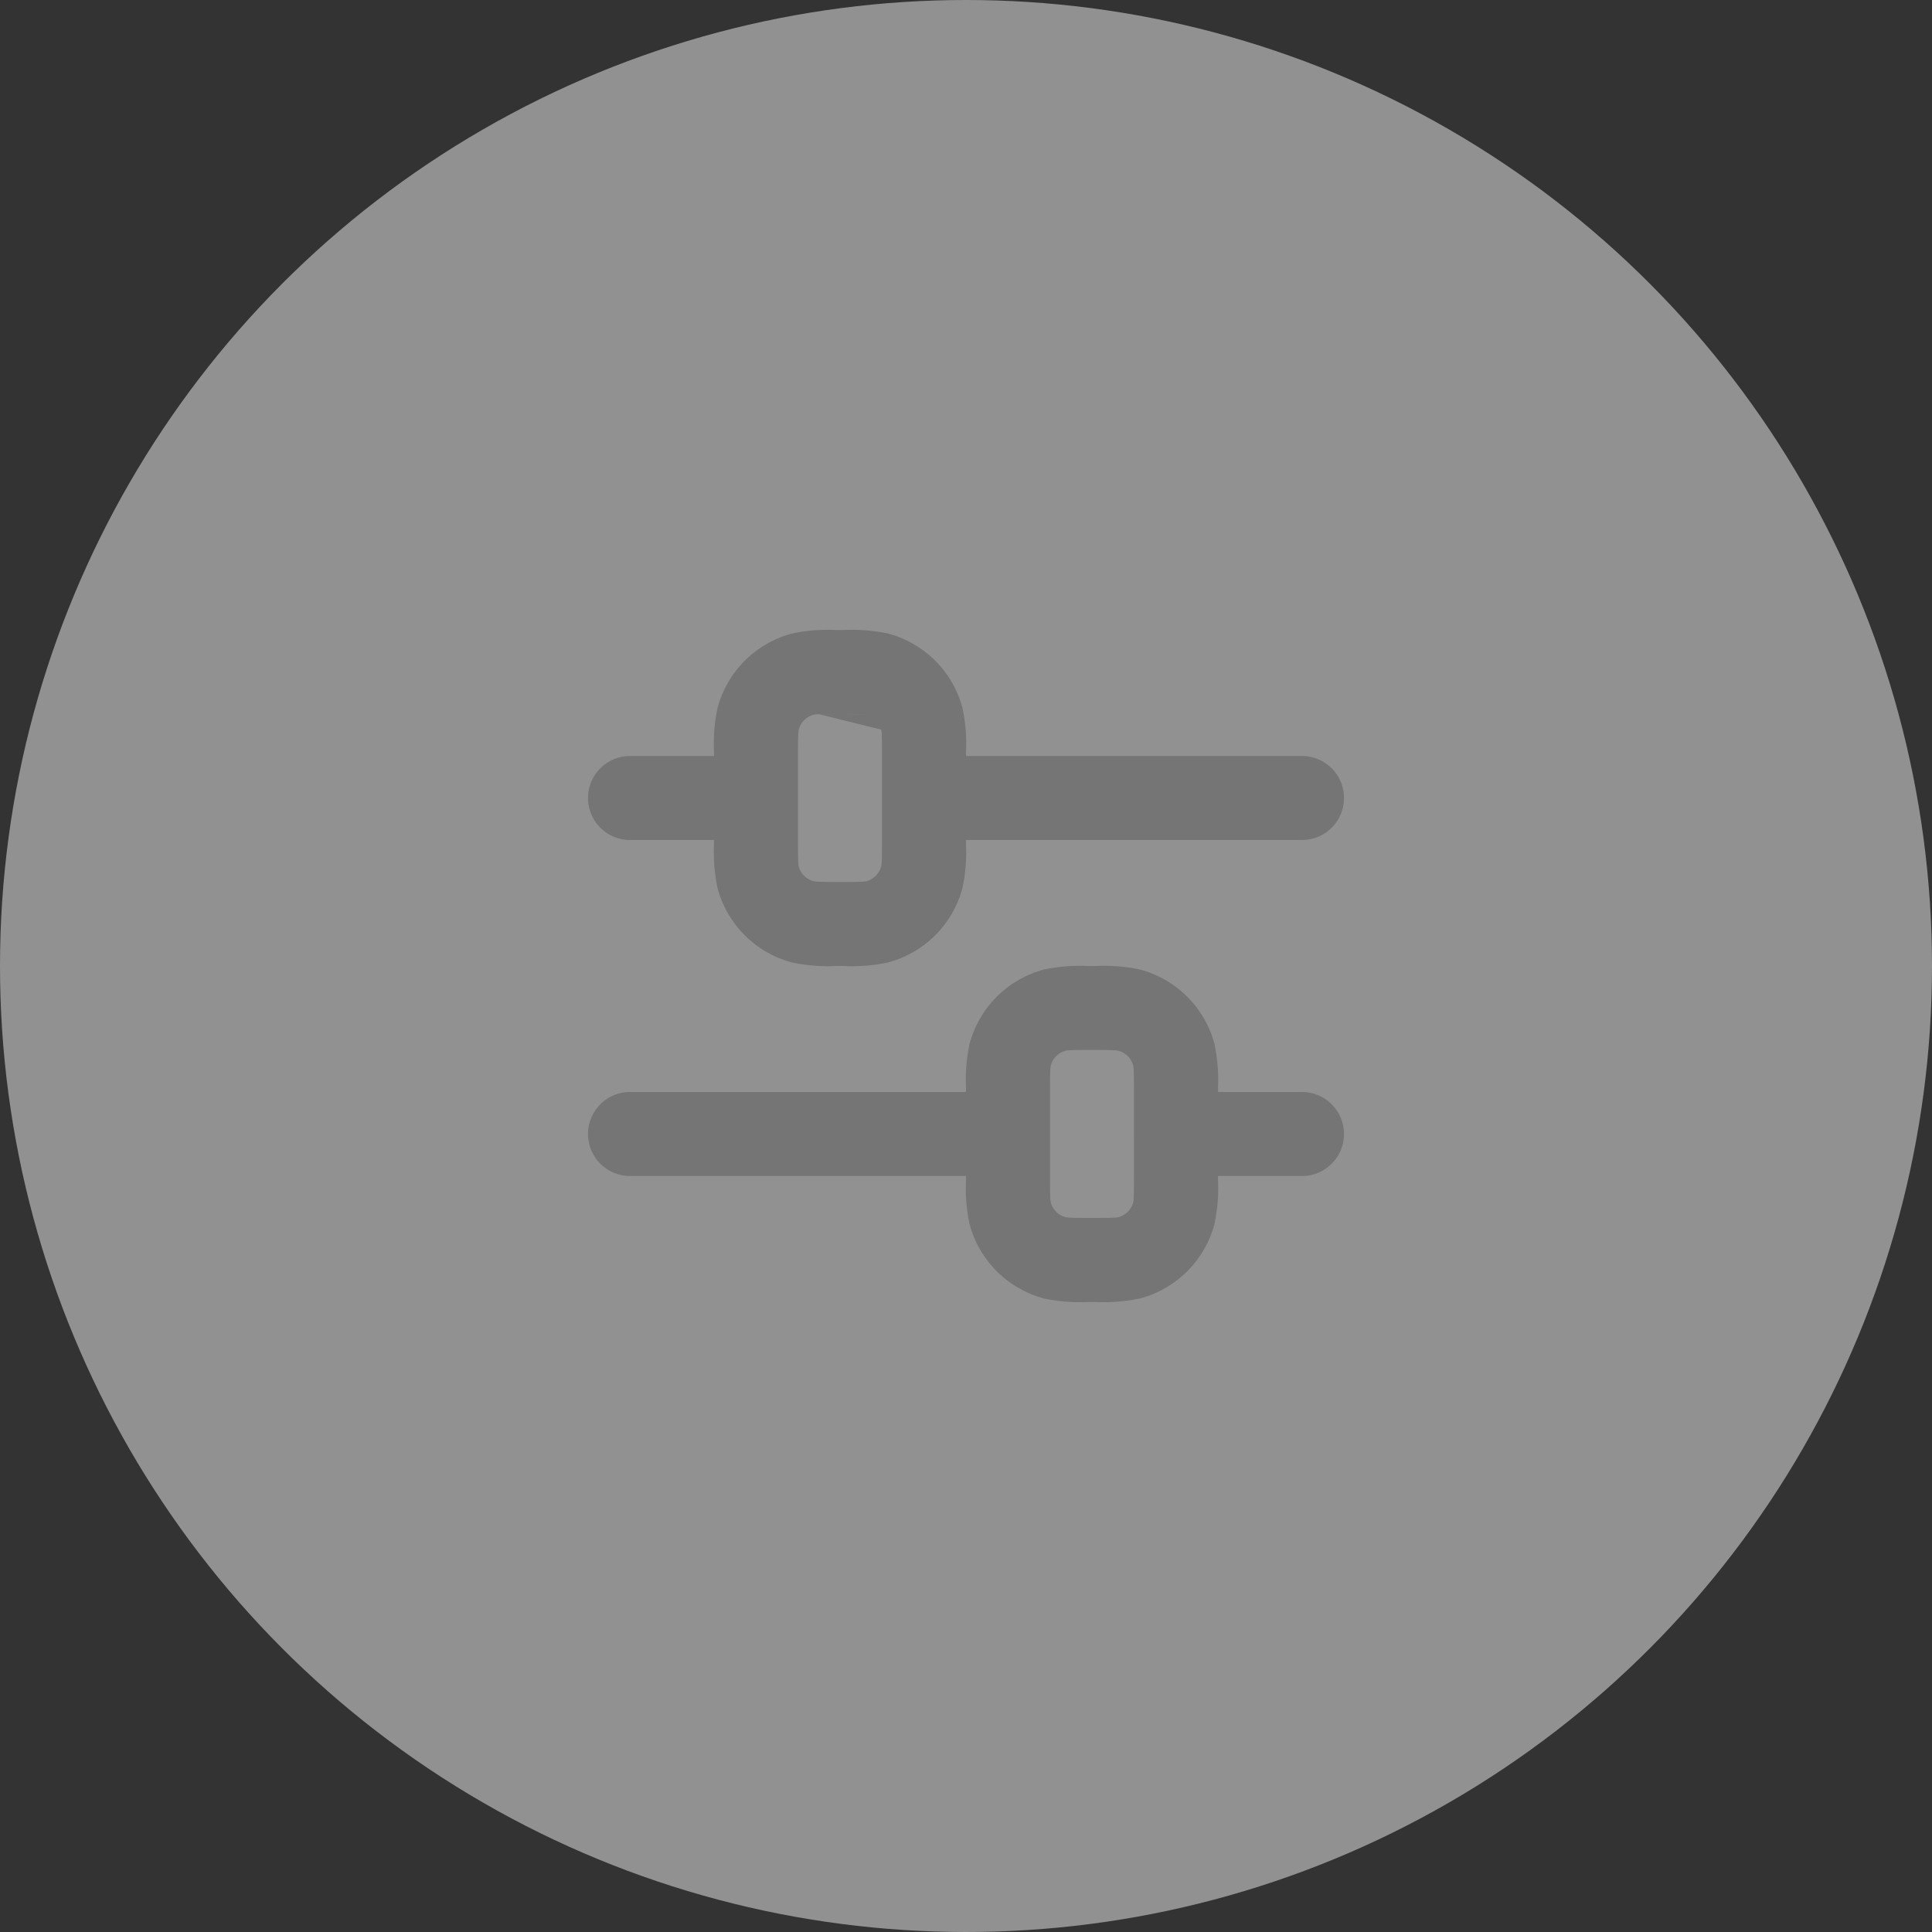 <svg xmlns="http://www.w3.org/2000/svg" width="46" height="46" viewBox="0 0 46 46">
  <rect x="0" y="0" width="46" height="46" fill="#333333" stroke="none"/>
  <g id="filter" transform="translate(-305 -62)">
    <circle id="Chart_Area" cx="23" cy="23" r="23" transform="translate(305 62)" fill="#f1f1f3" opacity="0.5"/>
    <g id="SVGRepo_iconCarrier" transform="translate(315 73)">
      <path id="Path_22" d="M9.907,4h.186a4.13,4.13,0,0,1,1.054.085,2.5,2.5,0,0,1,1.768,1.768A4.131,4.131,0,0,1,13,6.907c0,.031,0,.062,0,.093h8a1,1,0,1,1,0,2H13c0,.031,0,.062,0,.093a4.132,4.132,0,0,1-.085,1.054,2.5,2.5,0,0,1-1.768,1.768A4.131,4.131,0,0,1,10.093,12H9.907a4.131,4.131,0,0,1-1.054-.085,2.5,2.5,0,0,1-1.768-1.768A4.131,4.131,0,0,1,7,9.093Q7,9.047,7,9H5A1,1,0,1,1,5,7H7q0-.047,0-.093a4.13,4.13,0,0,1,.085-1.054A2.5,2.5,0,0,1,8.853,4.085,4.131,4.131,0,0,1,9.907,4ZM9.5,6.005a.771.771,0,0,0-.128.012.5.5,0,0,0-.354.354.834.834,0,0,0-.012.128C9,6.611,9,6.758,9,7V9c0,.242,0,.389.005.5a.768.768,0,0,0,.012.128.5.5,0,0,0,.354.354.77.77,0,0,0,.128.012c.112.005.26.005.5.005s.389,0,.5-.005a.772.772,0,0,0,.128-.012.5.5,0,0,0,.354-.354.771.771,0,0,0,.012-.128C11,9.389,11,9.242,11,9V7c0-.242,0-.389-.005-.5a.771.771,0,0,0-.012-.128M9.5,6.005C9.611,6,9.758,6,10,6ZM10,6c.242,0,.389,0,.5.005Zm.5.005a.833.833,0,0,1,.128.012Zm.128.012h0ZM15.907,12h.186a4.131,4.131,0,0,1,1.054.085,2.5,2.5,0,0,1,1.768,1.768A4.131,4.131,0,0,1,19,14.907c0,.031,0,.062,0,.093h2a1,1,0,0,1,0,2H19c0,.031,0,.062,0,.093a4.132,4.132,0,0,1-.085,1.054,2.5,2.5,0,0,1-1.768,1.768A4.131,4.131,0,0,1,16.093,20h-.186a4.131,4.131,0,0,1-1.054-.085,2.5,2.5,0,0,1-1.768-1.768A4.132,4.132,0,0,1,13,17.093c0-.031,0-.062,0-.093H5a1,1,0,0,1,0-2h8c0-.031,0-.062,0-.093a4.131,4.131,0,0,1,.085-1.054,2.5,2.5,0,0,1,1.768-1.768A4.131,4.131,0,0,1,15.907,12ZM15.5,14.005a.773.773,0,0,0-.128.012.5.5,0,0,0-.354.354.773.773,0,0,0-.012.128c-.005.112-.005.26-.005.5v2c0,.242,0,.389.005.5a.767.767,0,0,0,.012.128.5.5,0,0,0,.354.354.776.776,0,0,0,.128.012c.112.005.26.005.5.005s.389,0,.5-.005a.776.776,0,0,0,.128-.012.5.5,0,0,0,.354-.354.768.768,0,0,0,.012-.128c.005-.112.005-.26.005-.5V15c0-.241,0-.389-.005-.5a.773.773,0,0,0-.012-.128.5.5,0,0,0-.354-.354.773.773,0,0,0-.128-.012C16.389,14,16.242,14,16,14S15.611,14,15.5,14.005Z" fill="#757575" fill-rule="evenodd"/>
    </g>
  </g>
</svg>
